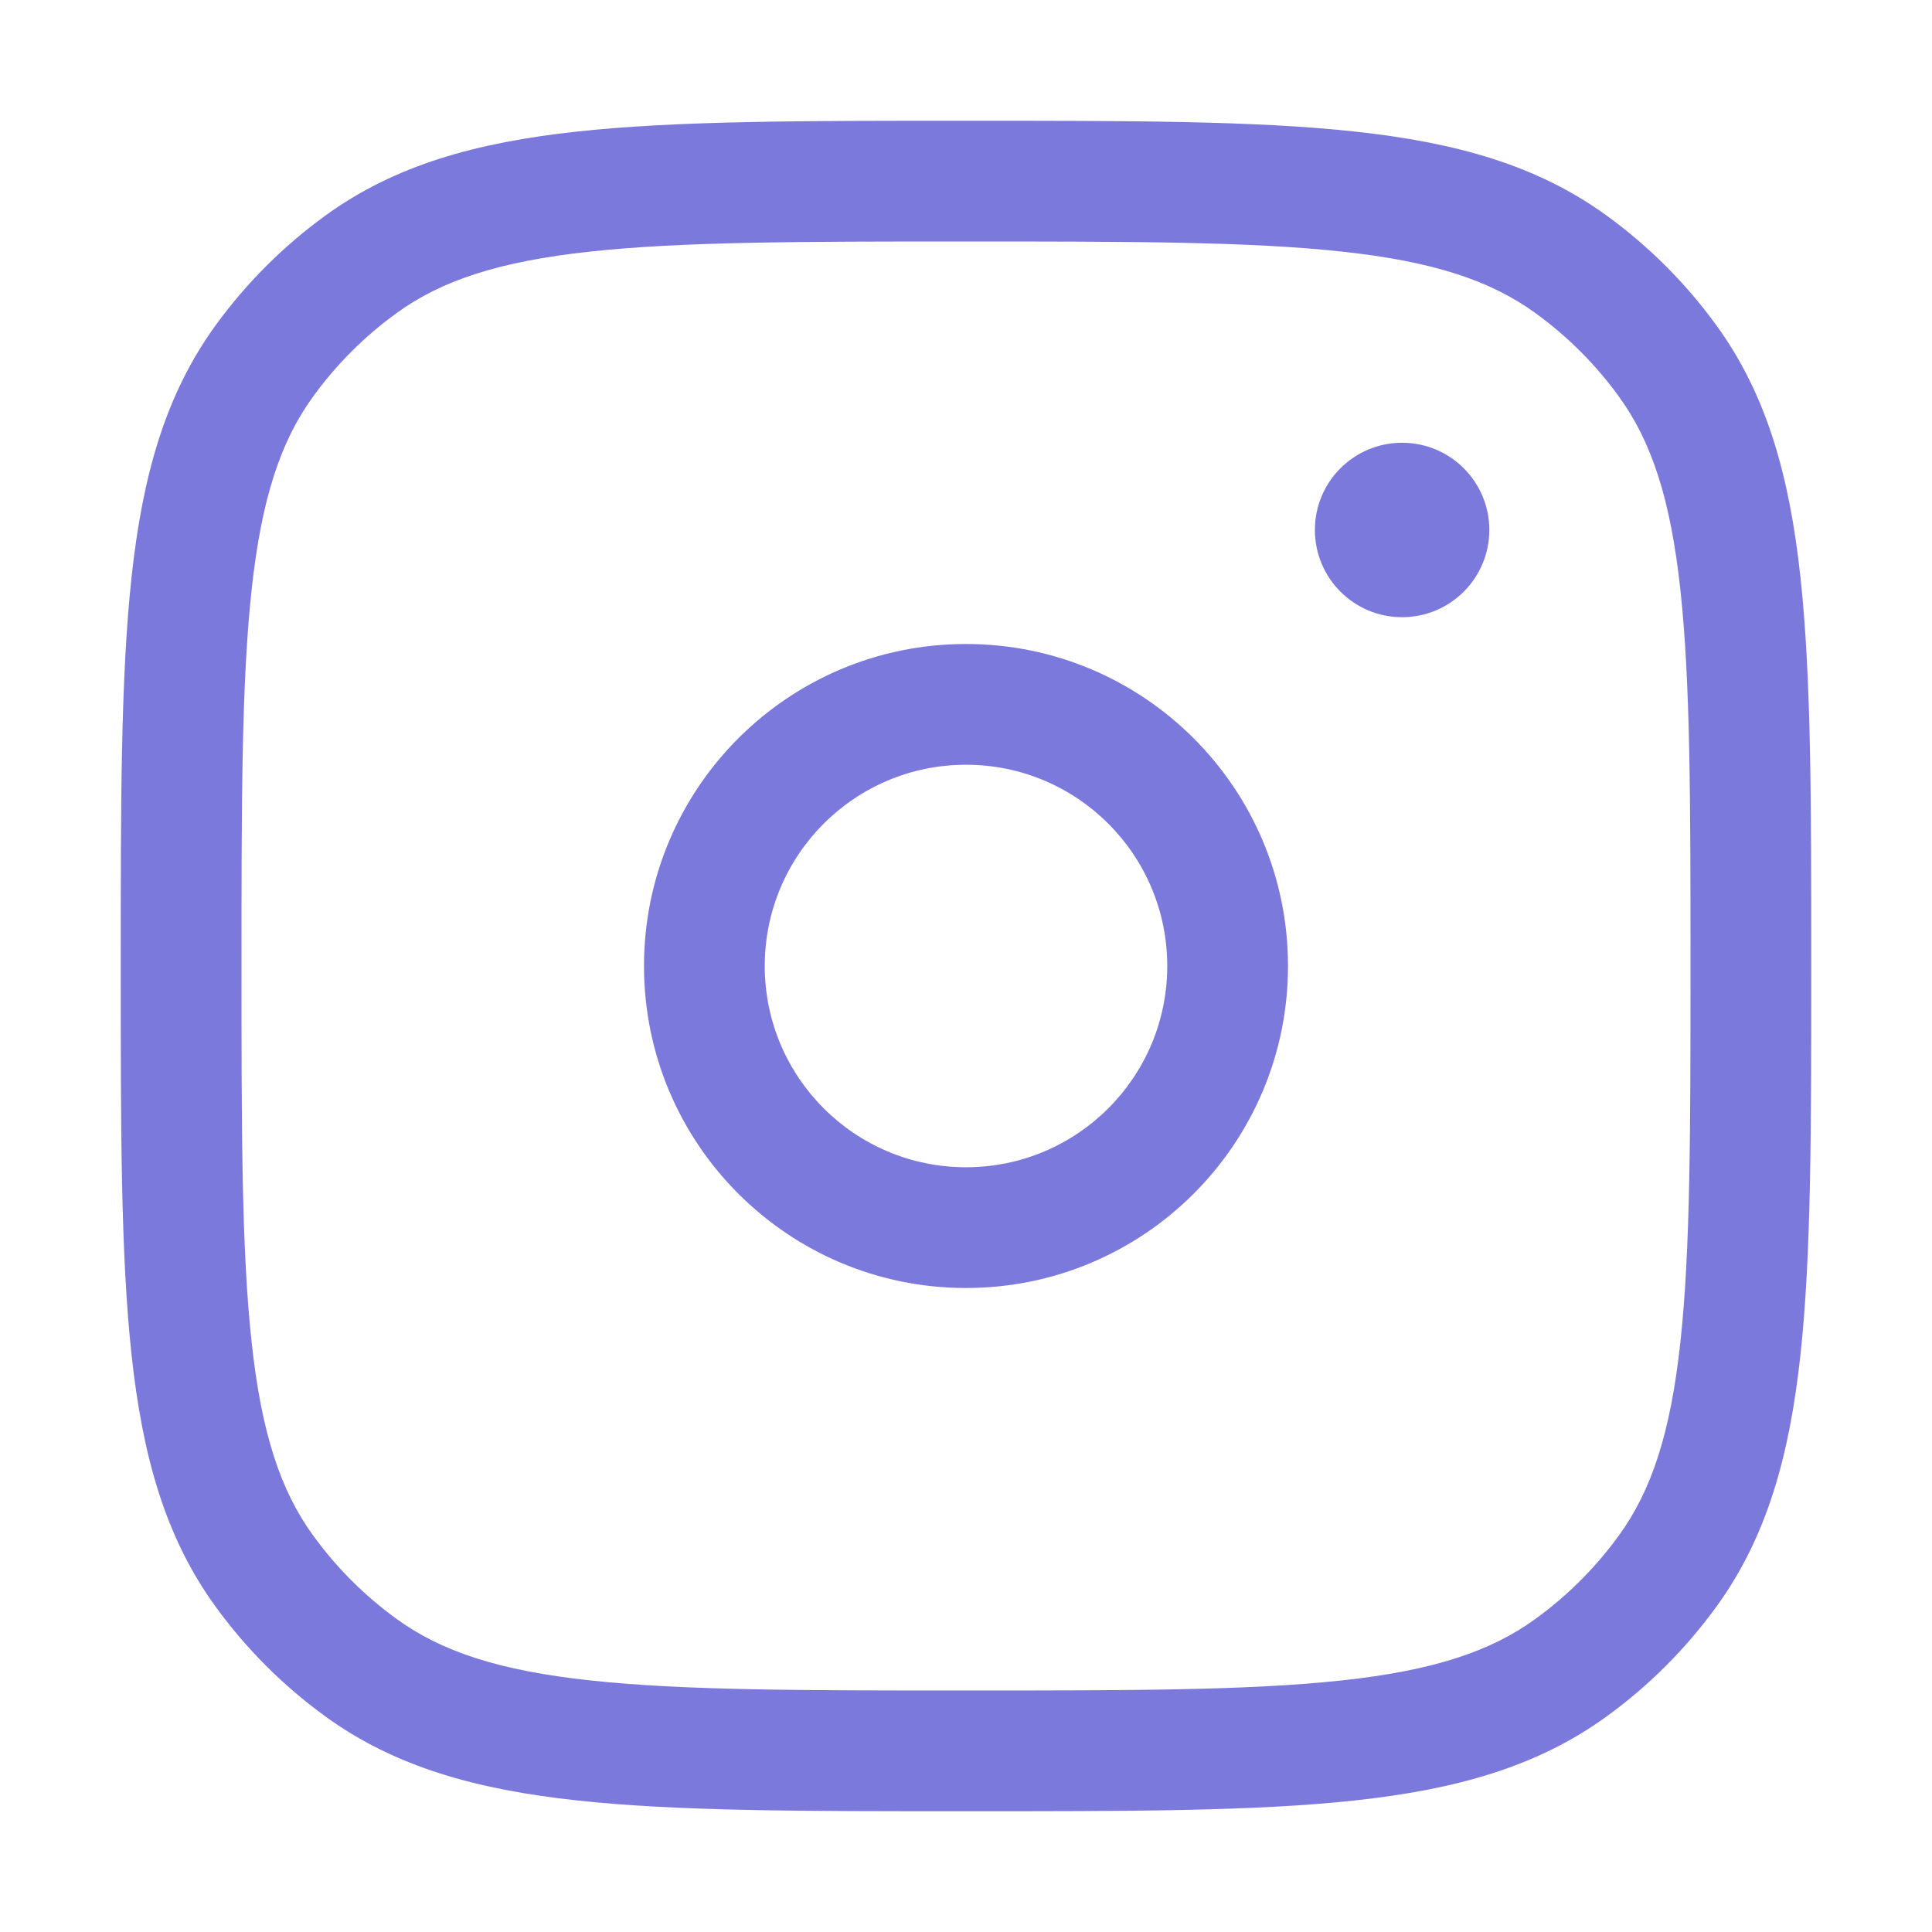 <svg width="24" height="24" viewBox="0 0 24 24" fill="none" xmlns="http://www.w3.org/2000/svg">
<path d="M4.483 20.715L4.924 20.109L4.483 20.715ZM3.284 19.517L3.891 19.076L3.284 19.517ZM20.715 19.517L20.109 19.076L20.715 19.517ZM19.517 20.715L19.076 20.109L19.517 20.715ZM19.517 3.284L19.076 3.891L19.517 3.284ZM20.715 4.483L20.109 4.924L20.715 4.483ZM4.483 3.284L4.924 3.891L4.483 3.284ZM3.284 4.483L3.891 4.924L3.284 4.483ZM12 21C9.952 21 8.477 20.999 7.333 20.875C6.203 20.753 5.486 20.518 4.924 20.109L4.042 21.322C4.903 21.948 5.914 22.23 7.171 22.366C8.415 22.501 9.986 22.5 12 22.5V21ZM1.5 12C1.5 14.014 1.499 15.585 1.634 16.829C1.77 18.086 2.052 19.097 2.678 19.958L3.891 19.076C3.482 18.514 3.247 17.797 3.125 16.667C3.001 15.523 3 14.048 3 12H1.5ZM4.924 20.109C4.527 19.821 4.179 19.473 3.891 19.076L2.678 19.958C3.058 20.482 3.518 20.942 4.042 21.322L4.924 20.109ZM21 12C21 14.048 20.999 15.523 20.875 16.667C20.753 17.797 20.518 18.514 20.109 19.076L21.322 19.958C21.948 19.097 22.23 18.086 22.366 16.829C22.501 15.585 22.5 14.014 22.5 12H21ZM12 22.5C14.014 22.5 15.585 22.501 16.829 22.366C18.086 22.23 19.097 21.948 19.958 21.322L19.076 20.109C18.514 20.518 17.797 20.753 16.667 20.875C15.523 20.999 14.048 21 12 21V22.5ZM20.109 19.076C19.821 19.473 19.473 19.821 19.076 20.109L19.958 21.322C20.482 20.942 20.942 20.482 21.322 19.958L20.109 19.076ZM12 3C14.048 3 15.523 3.001 16.667 3.125C17.797 3.247 18.514 3.482 19.076 3.891L19.958 2.678C19.097 2.052 18.086 1.77 16.829 1.634C15.585 1.499 14.014 1.5 12 1.5V3ZM22.5 12C22.5 9.986 22.501 8.415 22.366 7.171C22.23 5.914 21.948 4.903 21.322 4.042L20.109 4.924C20.518 5.486 20.753 6.203 20.875 7.333C20.999 8.477 21 9.952 21 12H22.5ZM19.076 3.891C19.473 4.179 19.821 4.527 20.109 4.924L21.322 4.042C20.942 3.518 20.482 3.058 19.958 2.678L19.076 3.891ZM12 1.5C9.986 1.5 8.415 1.499 7.171 1.634C5.914 1.77 4.903 2.052 4.042 2.678L4.924 3.891C5.486 3.482 6.203 3.247 7.333 3.125C8.477 3.001 9.952 3 12 3V1.5ZM3 12C3 9.952 3.001 8.477 3.125 7.333C3.247 6.203 3.482 5.486 3.891 4.924L2.678 4.042C2.052 4.903 1.77 5.914 1.634 7.171C1.499 8.415 1.5 9.986 1.5 12H3ZM4.042 2.678C3.518 3.058 3.058 3.518 2.678 4.042L3.891 4.924C4.179 4.527 4.527 4.179 4.924 3.891L4.042 2.678ZM8 12C8 14.209 9.791 16 12 16V14.5C10.619 14.5 9.5 13.381 9.5 12H8ZM12 16C14.209 16 16 14.209 16 12H14.5C14.5 13.381 13.381 14.5 12 14.5V16ZM16 12C16 9.791 14.209 8 12 8V9.5C13.381 9.5 14.5 10.619 14.5 12H16ZM12 8C9.791 8 8 9.791 8 12H9.5C9.5 10.619 10.619 9.5 12 9.5V8Z" fill="#7B79DC"/>
<path d="M16.334 6.583C16.334 7.182 16.819 7.667 17.417 7.667C18.016 7.667 18.501 7.182 18.501 6.583C18.501 5.985 18.016 5.5 17.417 5.5C16.819 5.5 16.334 5.985 16.334 6.583Z" fill="#7B79DC"/>
</svg>
